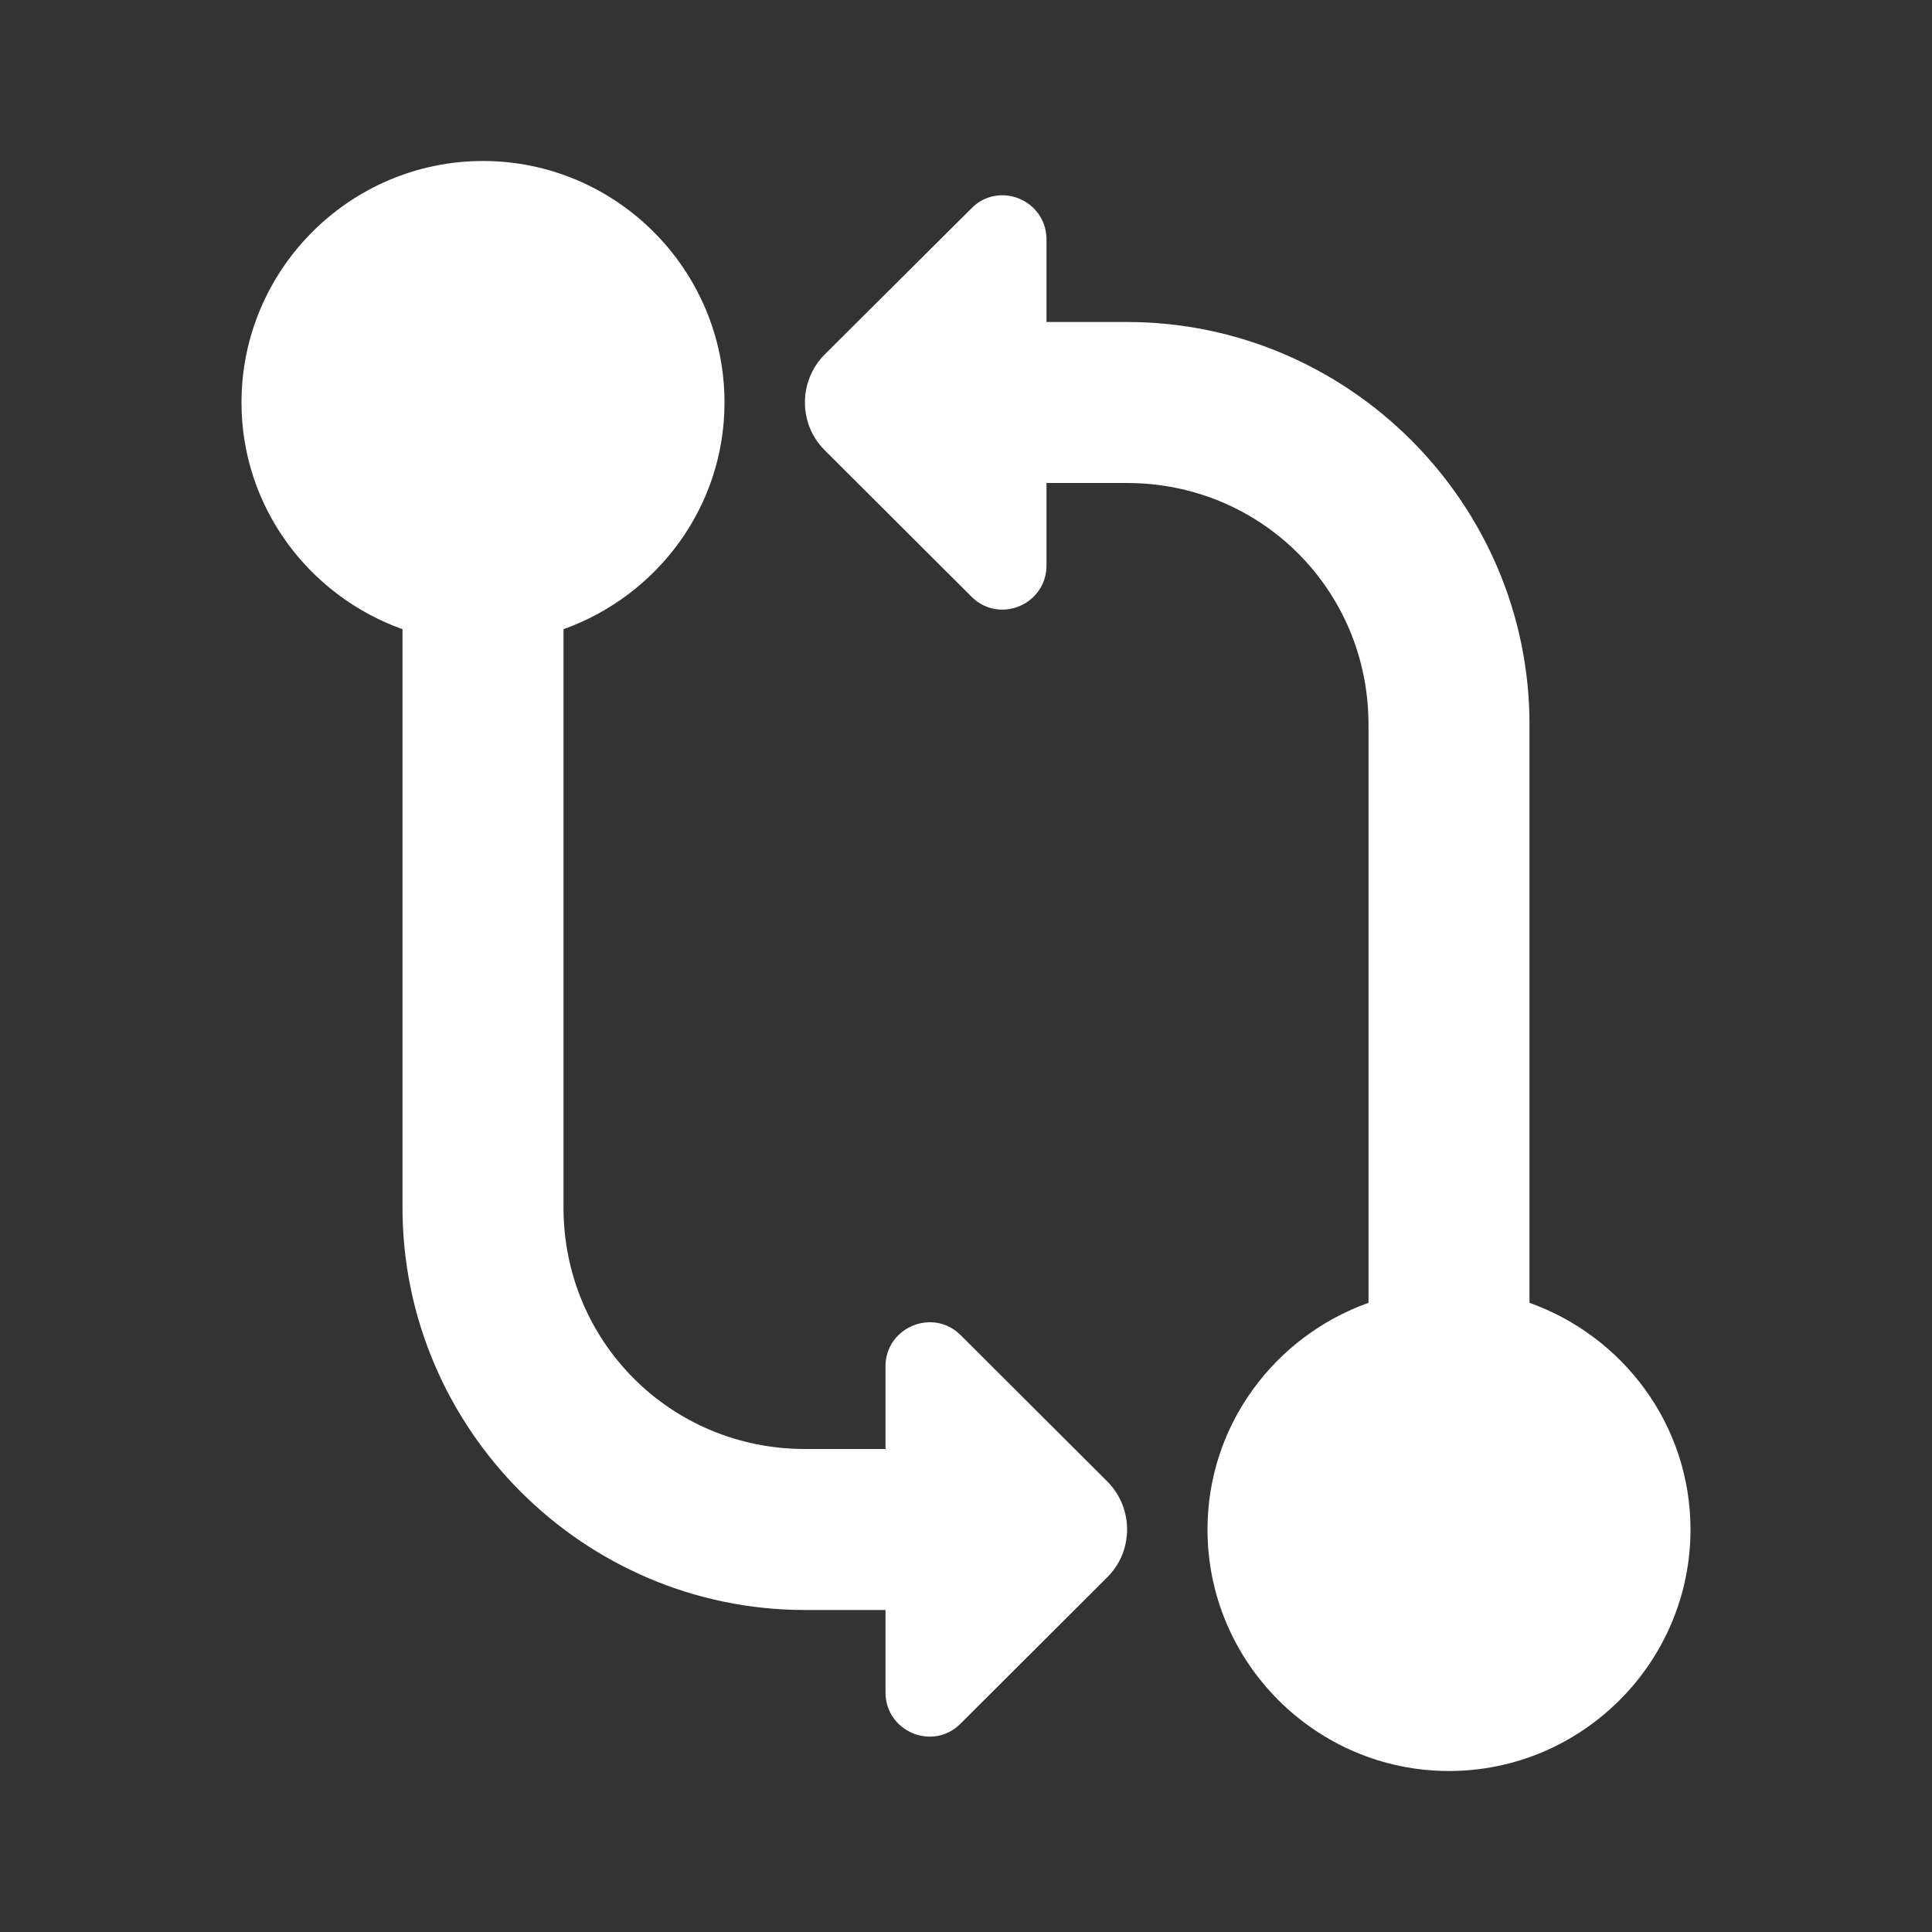 <?xml version="1.0" encoding="UTF-8"?>
<svg xmlns="http://www.w3.org/2000/svg" xmlns:xlink="http://www.w3.org/1999/xlink" viewBox="0 0 24 24" width="24px" height="24px">
<rect x="0" y="0" width="24" height="24" fill="#333333" stroke="none"/>
<g id="surface27209090">
<path style=" stroke:none;fill-rule:nonzero;fill:rgb(100%,100%,100%);fill-opacity:1;" d="M 6 2 C 4.348 2 3 3.348 3 5 C 3 6.301 3.84 7.402 5 7.816 L 5 15 C 5 17.75 7.25 20 10 20 L 11 20 L 11 21.023 C 11 21.512 11.59 21.758 11.934 21.41 L 13.758 19.59 C 14.082 19.266 14.082 18.734 13.758 18.406 L 11.934 16.586 C 11.59 16.242 11 16.488 11 16.973 L 11 18 L 10 18 C 8.332 18 7 16.668 7 15 L 7 7.816 C 8.16 7.402 9 6.301 9 5 C 9 3.348 7.652 2 6 2 Z M 12.355 2.434 C 12.254 2.453 12.152 2.5 12.066 2.59 L 10.242 4.406 C 9.918 4.734 9.918 5.266 10.242 5.59 L 12.066 7.41 C 12.41 7.758 13 7.512 13 7.023 L 13 6 L 14 6 C 15.668 6 17 7.332 17 9 L 17 16.184 C 15.84 16.598 15 17.699 15 19 C 15 20.652 16.348 22 18 22 C 19.652 22 21 20.652 21 19 C 21 17.699 20.16 16.598 19 16.184 L 19 9 C 19 6.25 16.75 4 14 4 L 13 4 L 13 2.977 C 13 2.609 12.668 2.379 12.359 2.434 Z M 12.355 2.434 "/>
</g>
</svg>
